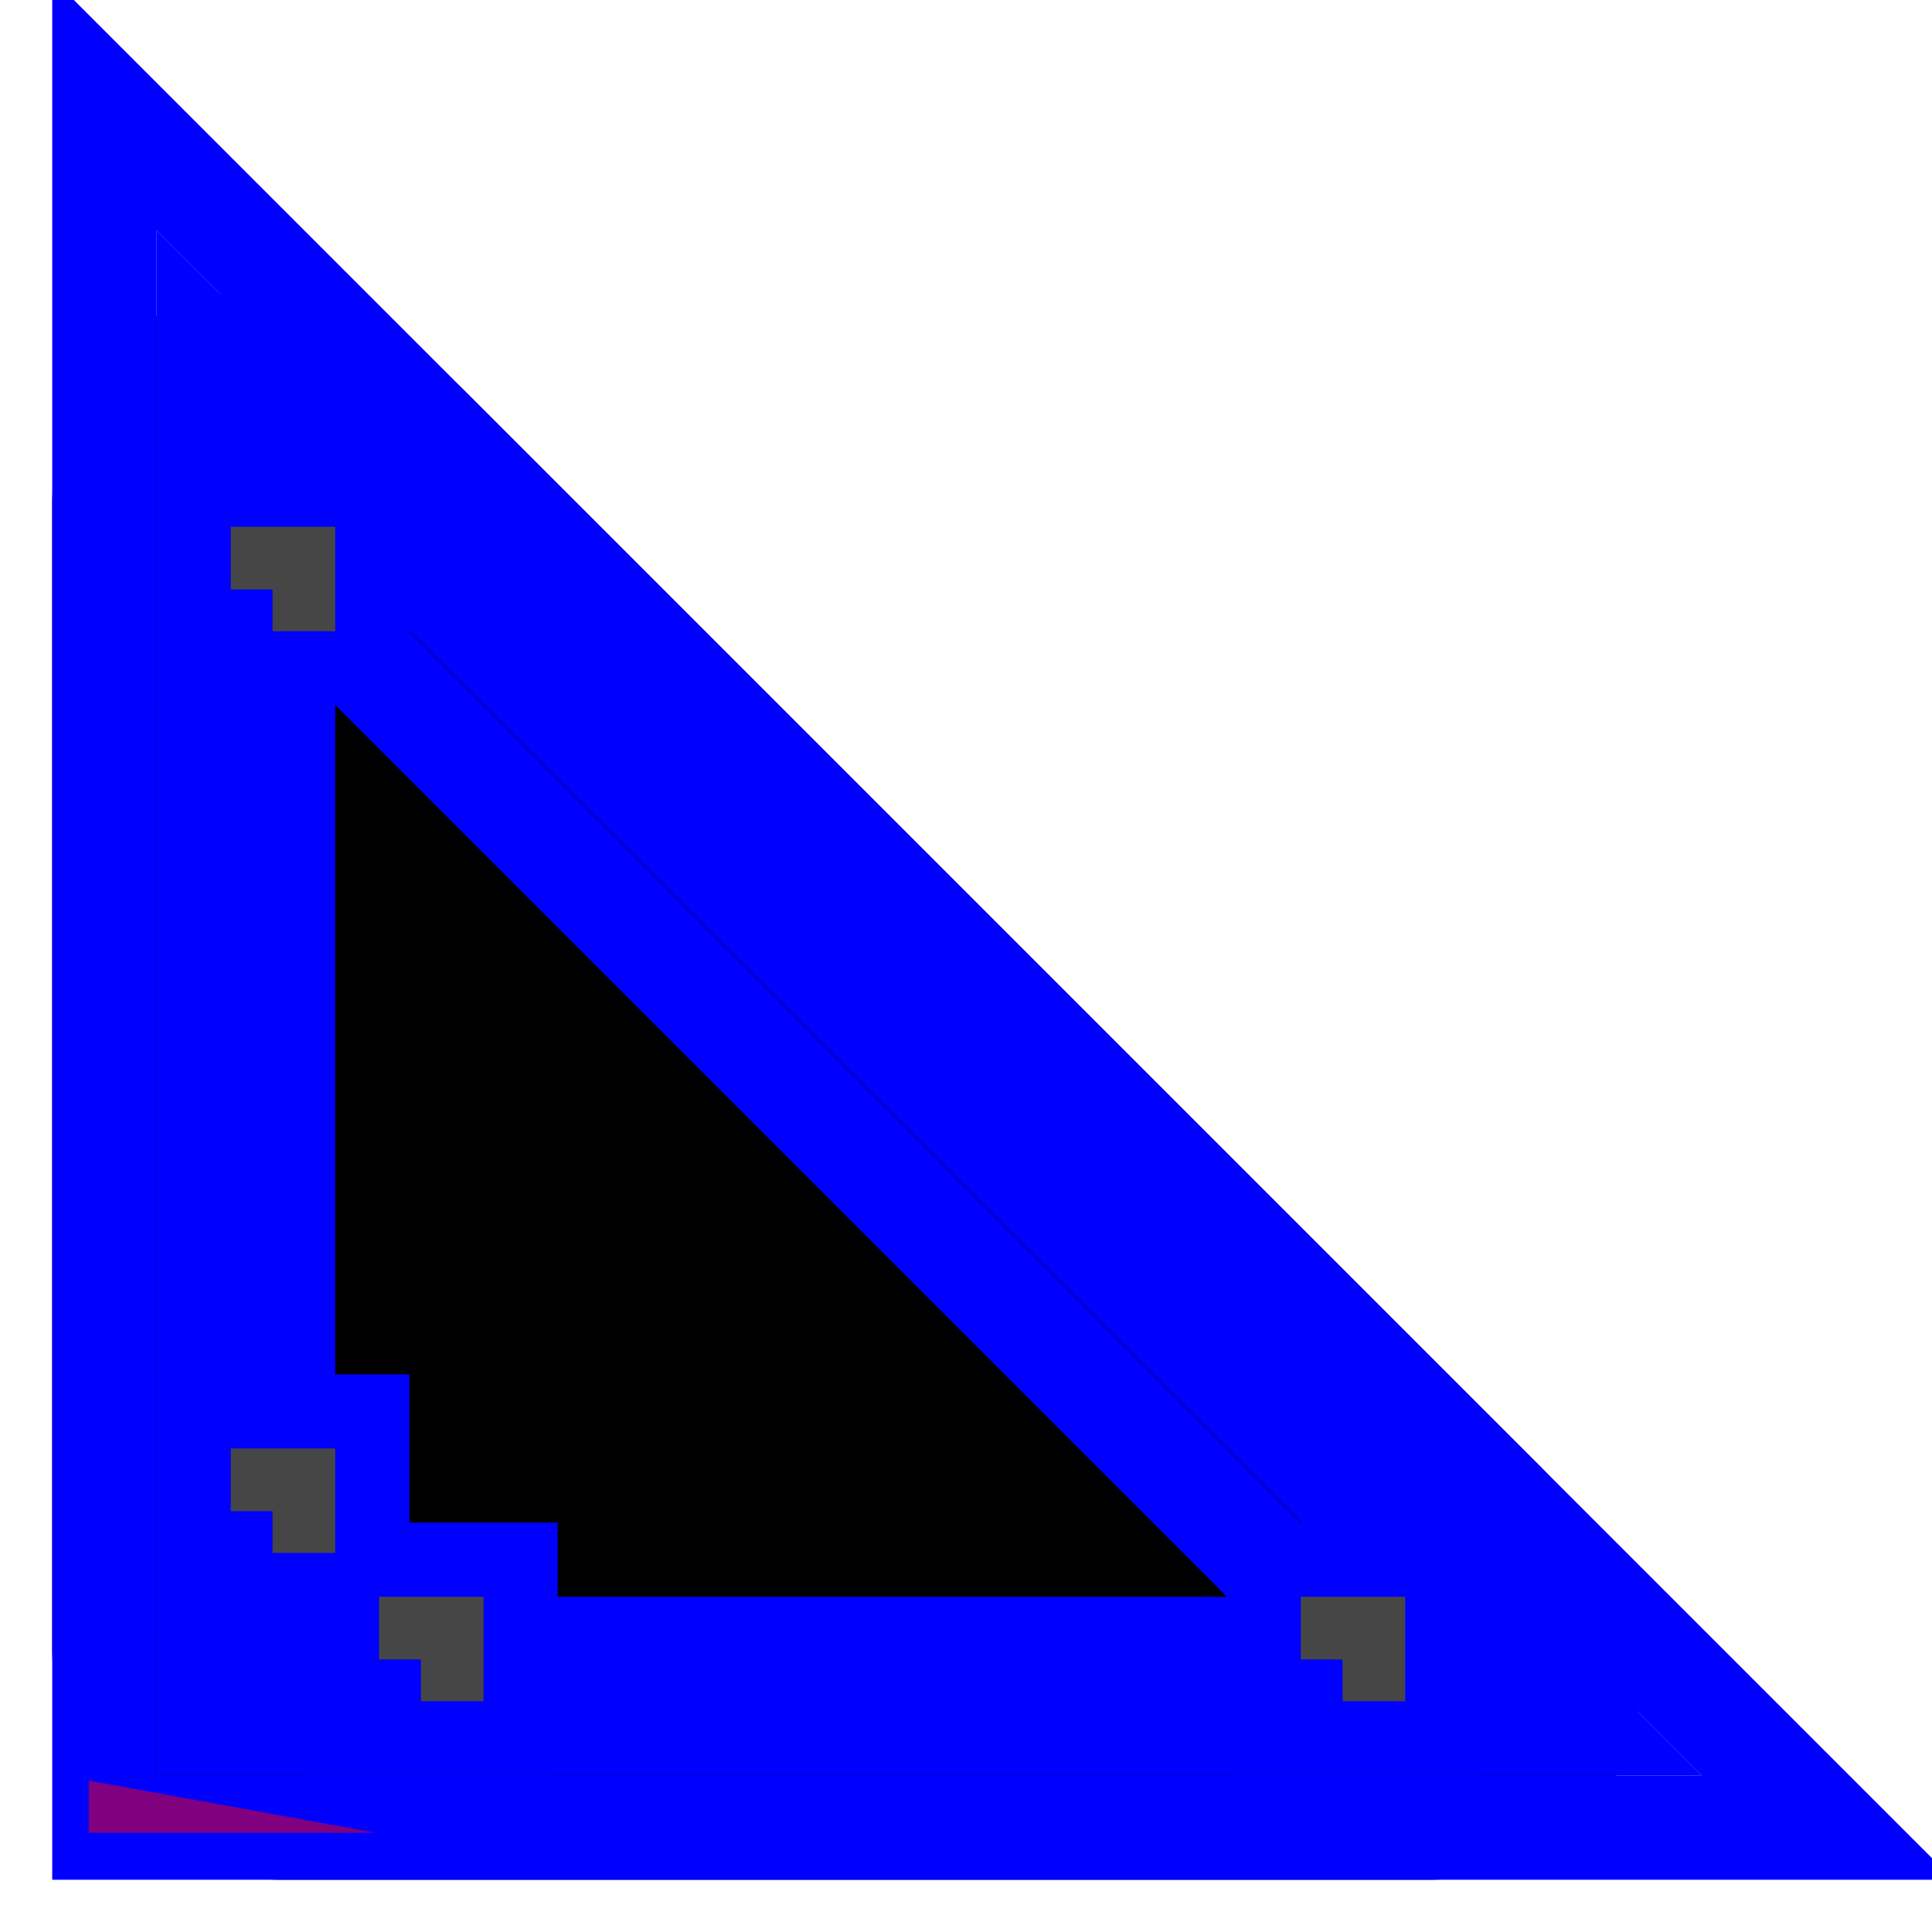 <svg version="1.1" xmlns="http://www.w3.org/2000/svg" xmlns:shaper="http://www.shapertools.com/namespaces/shaper" viewBox="-1 -1 18.5 18.5" width="18.5in" height="18.5in">
  <g transform="translate(0, 16.5) scale(1 -1)">
    <path fill="black" stroke="black" stroke-width="1px" opacity="1.0" vector-effect="non-scaling-stroke" d="M 0 12.666 L 0 1.71 A 1.71 1.71 0 0 1 1.71 0 L 12.666 0 C 14.166 0 14.873 1.627 13.373 3.127 L 3.127 13.373 C 1.627 14.873 0 14.166 0 12.666"/>
    <path fill="none" stroke="blue" stroke-width="1px" opacity="1.0" vector-effect="non-scaling-stroke" d="M 11.956 1.71 L 1.71 1.71 L 1.71 11.956 L 11.956 1.71"/>
    <g class="Triangle">
      <path d="M 0 0 L 0 16.5 L 16.5 0 z" fill="none" stroke="blue" stroke-width="1px" opacity="1.0" vector-effect="non-scaling-stroke"/>
    </g>
    <g class="Triangle">
      <path d="M 1 1 L 1 14.086 L 14.086 1 z" fill="none" stroke="blue" stroke-width="1px" opacity="1.0" vector-effect="non-scaling-stroke"/>
    </g>
    <g class="Leg">
      <rect x="2.42" y="1.0" width="1.42" height="1.42" fill="none" stroke="blue" stroke-width="1px" opacity="1.0" vector-effect="non-scaling-stroke"/>
    </g>
    <g class="Leg">
      <rect x="1.0" y="2.42" width="1.42" height="1.42" fill="none" stroke="blue" stroke-width="1px" opacity="1.0" vector-effect="non-scaling-stroke"/>
    </g>
    <g class="Leg">
      <rect x="11.246" y="1.0" width="1.42" height="1.42" fill="none" stroke="blue" stroke-width="1px" opacity="1.0" vector-effect="non-scaling-stroke"/>
    </g>
    <g class="Leg">
      <rect x="1.0" y="11.246" width="1.42" height="1.42" fill="none" stroke="blue" stroke-width="1px" opacity="1.0" vector-effect="non-scaling-stroke"/>
    </g>
    <g class="center_mark">
      <path d="M 3.03 1.71 L 3.13 1.71 L 3.13 1.61" fill="none" stroke="#464646" stroke-width="1px" opacity="1.0" vector-effect="non-scaling-stroke"/>
      <circle cx="3.13in" cy="1.71in" r="0.1in" fill="none" stroke="blue" stroke-width="1px" opacity="1.0" vector-effect="non-scaling-stroke"/>
    </g>
    <g class="center_mark">
      <path d="M 1.61 3.13 L 1.71 3.13 L 1.71 3.03" fill="none" stroke="#464646" stroke-width="1px" opacity="1.0" vector-effect="non-scaling-stroke"/>
      <circle cx="1.71in" cy="3.13in" r="0.1in" fill="none" stroke="blue" stroke-width="1px" opacity="1.0" vector-effect="non-scaling-stroke"/>
    </g>
    <g class="center_mark">
      <path d="M 11.856 1.71 L 11.956 1.71 L 11.956 1.61" fill="none" stroke="#464646" stroke-width="1px" opacity="1.0" vector-effect="non-scaling-stroke"/>
      <circle cx="11.956in" cy="1.71in" r="0.1in" fill="none" stroke="blue" stroke-width="1px" opacity="1.0" vector-effect="non-scaling-stroke"/>
    </g>
    <g class="center_mark">
      <path d="M 1.61 11.956 L 1.71 11.956 L 1.71 11.856" fill="none" stroke="#464646" stroke-width="1px" opacity="1.0" vector-effect="non-scaling-stroke"/>
      <circle cx="1.71in" cy="11.956in" r="0.1in" fill="none" stroke="blue" stroke-width="1px" opacity="1.0" vector-effect="non-scaling-stroke"/>
    </g>
    <path class="custom_anchor" fill="red" stroke="none" opacity="0.5" d="M -0.15 -0.05 h 2.75 L -0.15 0.45 z"/>
  </g>
</svg>